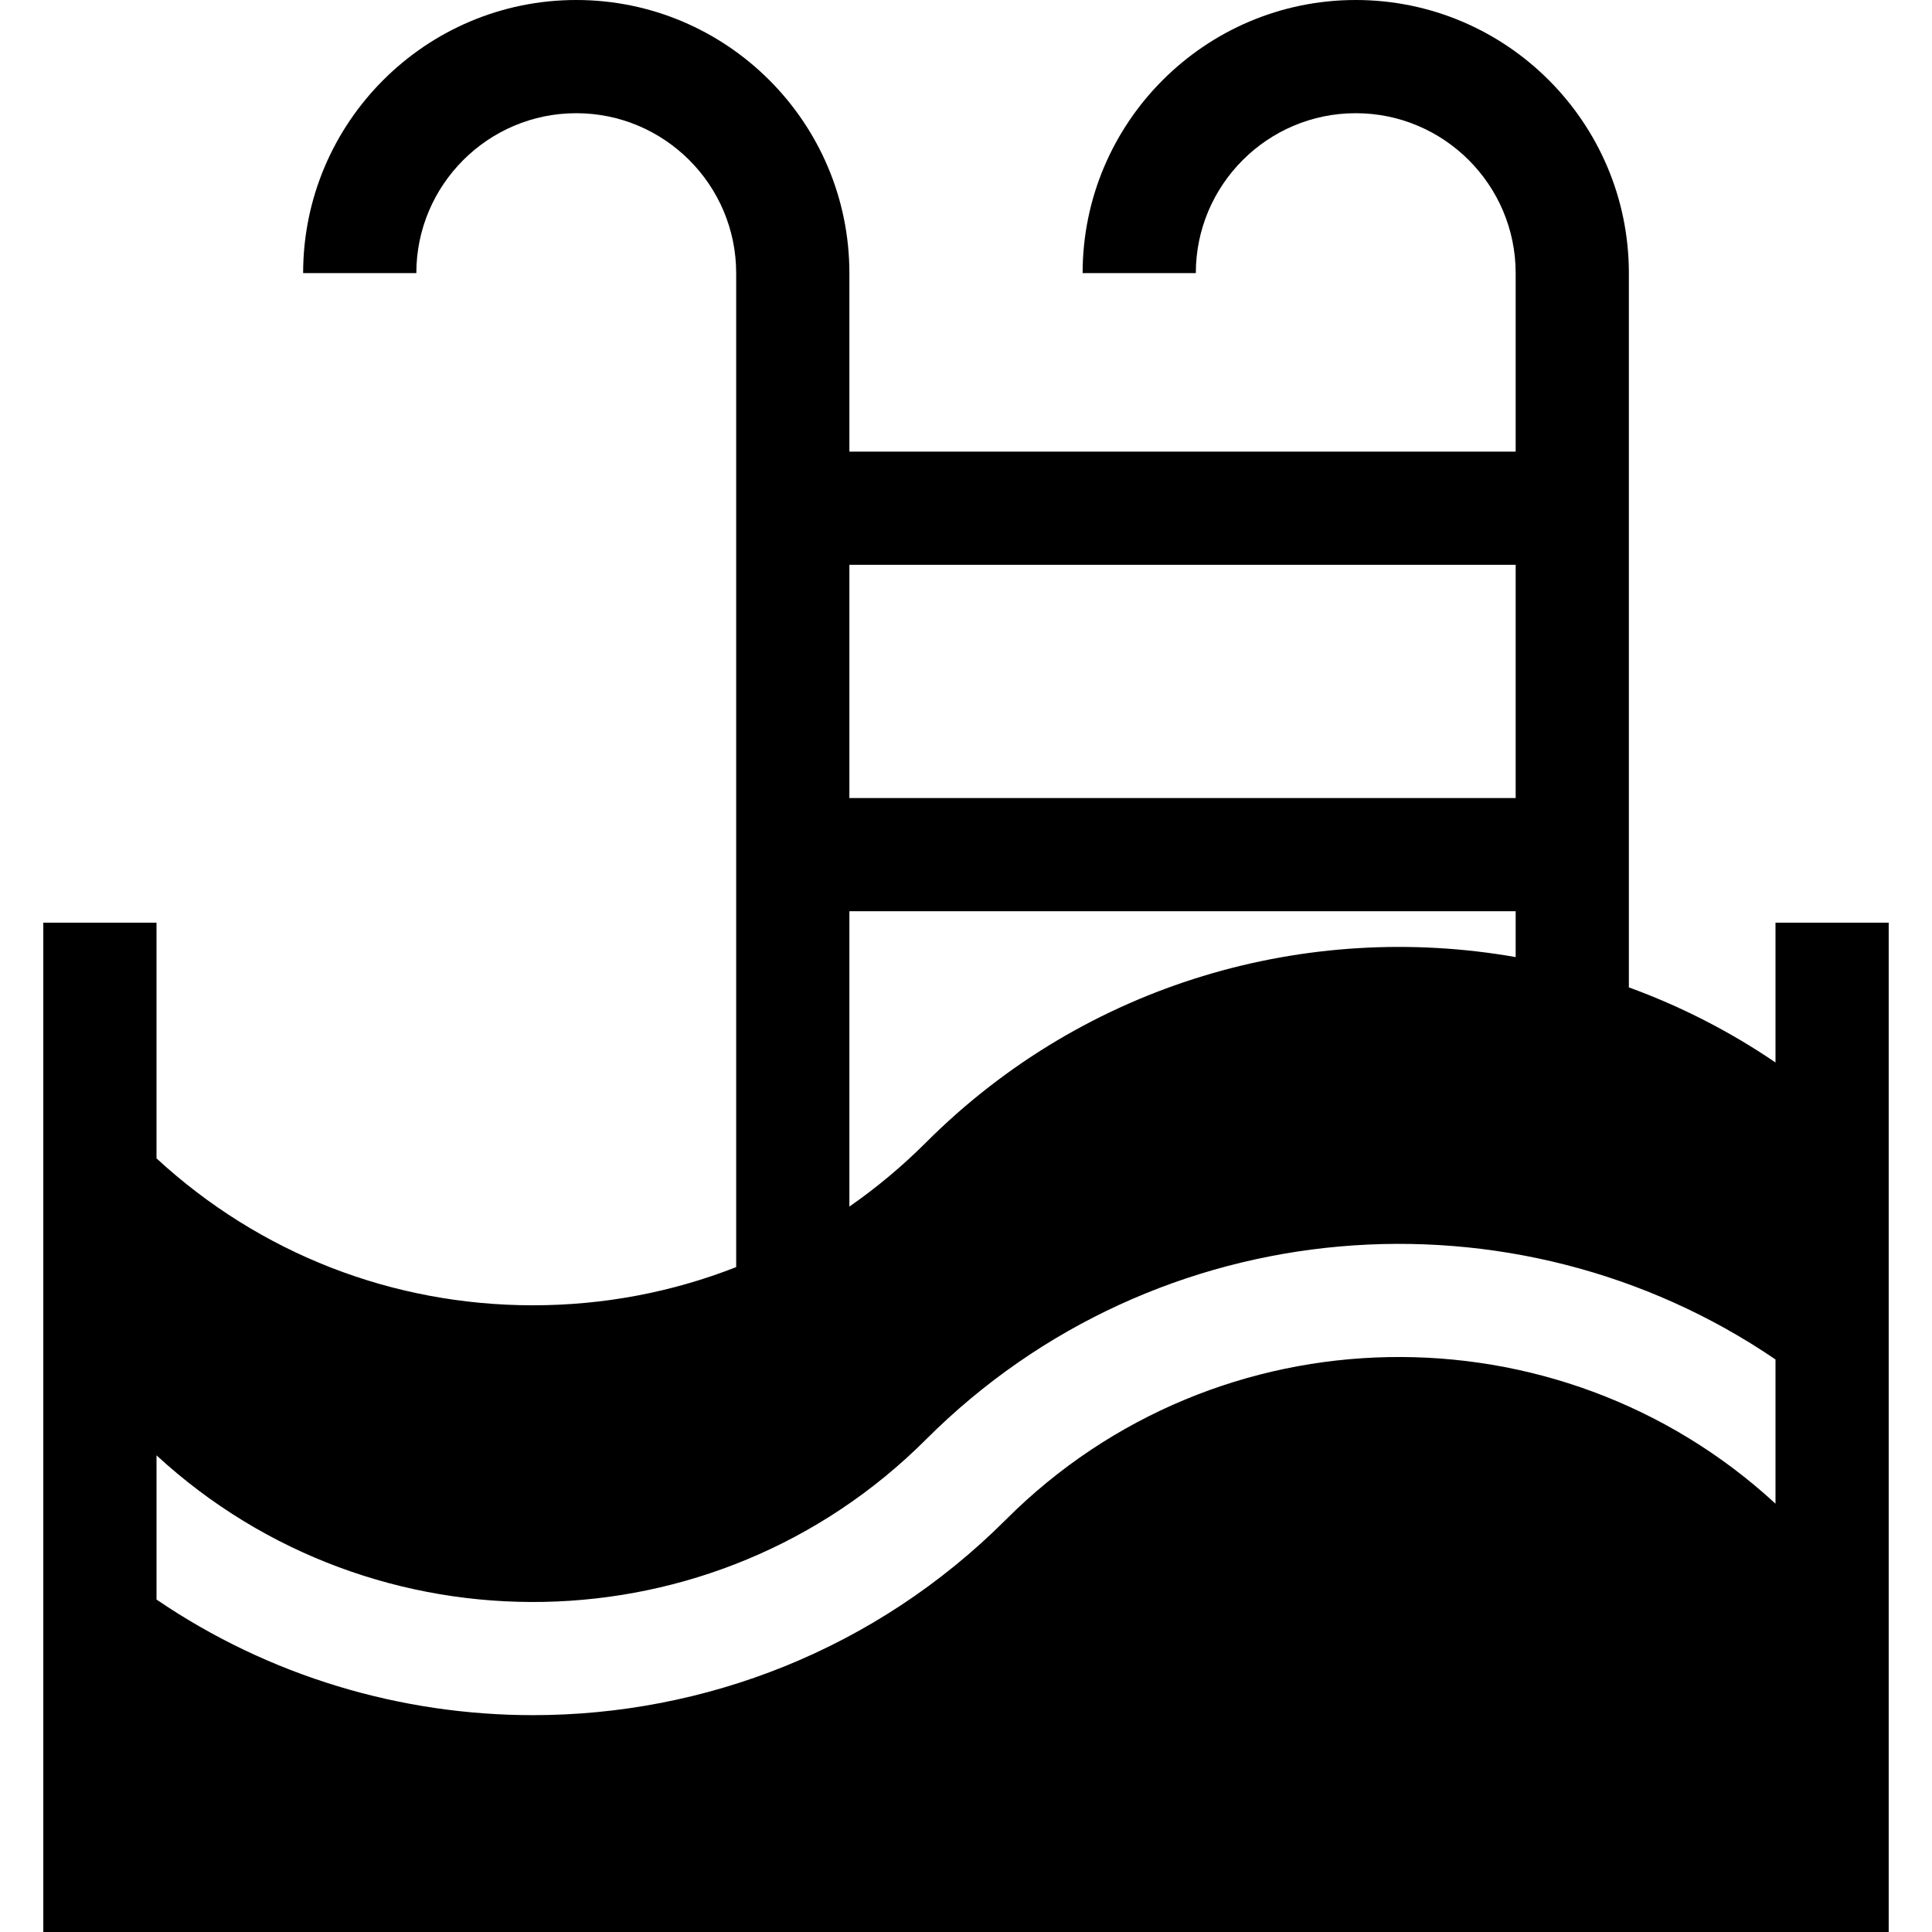 <?xml version="1.0" encoding="iso-8859-1"?>
<!-- Generator: Adobe Illustrator 19.0.0, SVG Export Plug-In . SVG Version: 6.00 Build 0)  -->
<svg version="1.1" id="Layer_1" xmlns="http://www.w3.org/2000/svg" xmlns:xlink="http://www.w3.org/1999/xlink" x="0px" y="0px"
	 viewBox="0 0 512 512" style="enable-background:new 0 0 512 512;" xml:space="preserve">
<g>
	<g>
		<path d="M470.524,244.523v37.045c-12.242-8.34-25.308-14.967-38.857-19.901V72.381C431.667,32.47,399.197,0,359.286,0
			c-39.911,0-72.381,32.47-72.381,72.381h30c0-23.369,19.012-42.381,42.381-42.381c23.369,0,42.381,19.012,42.381,42.381v47.3
			H225.095v-47.3C225.095,32.47,192.625,0,152.714,0c-39.911,0-72.381,32.47-72.381,72.381h30c0-23.369,19.012-42.381,42.381-42.381
			c23.369,0,42.381,19.012,42.381,42.381v263.414c-16.929,6.642-35.125,10.122-53.857,10.122c-37.31,0-72.497-13.786-99.762-38.937
			v-62.457h-30V512h489.048V244.523H470.524z M225.095,149.681h176.572v61.81H225.095V149.681z M225.096,241.49h176.571v12.15
			c-55.055-9.675-113.833,6.694-156.273,49.135c-6.318,6.318-13.114,11.984-20.298,16.98V241.49z M470.524,398.487L470.524,398.487
			c-57.707-53.182-147.925-51.789-203.917,4.202c-34.564,34.564-79.966,51.846-125.368,51.846c-34.896,0-69.787-10.221-99.762-30.64
			v-38.216c57.708,53.183,147.926,51.79,203.917-4.202c61.131-61.131,156.156-68.19,225.13-21.206V398.487z"/>
	</g>
</g>
<g>
</g>
<g>
</g>
<g>
</g>
<g>
</g>
<g>
</g>
<g>
</g>
<g>
</g>
<g>
</g>
<g>
</g>
<g>
</g>
<g>
</g>
<g>
</g>
<g>
</g>
<g>
</g>
<g>
</g>
</svg>
